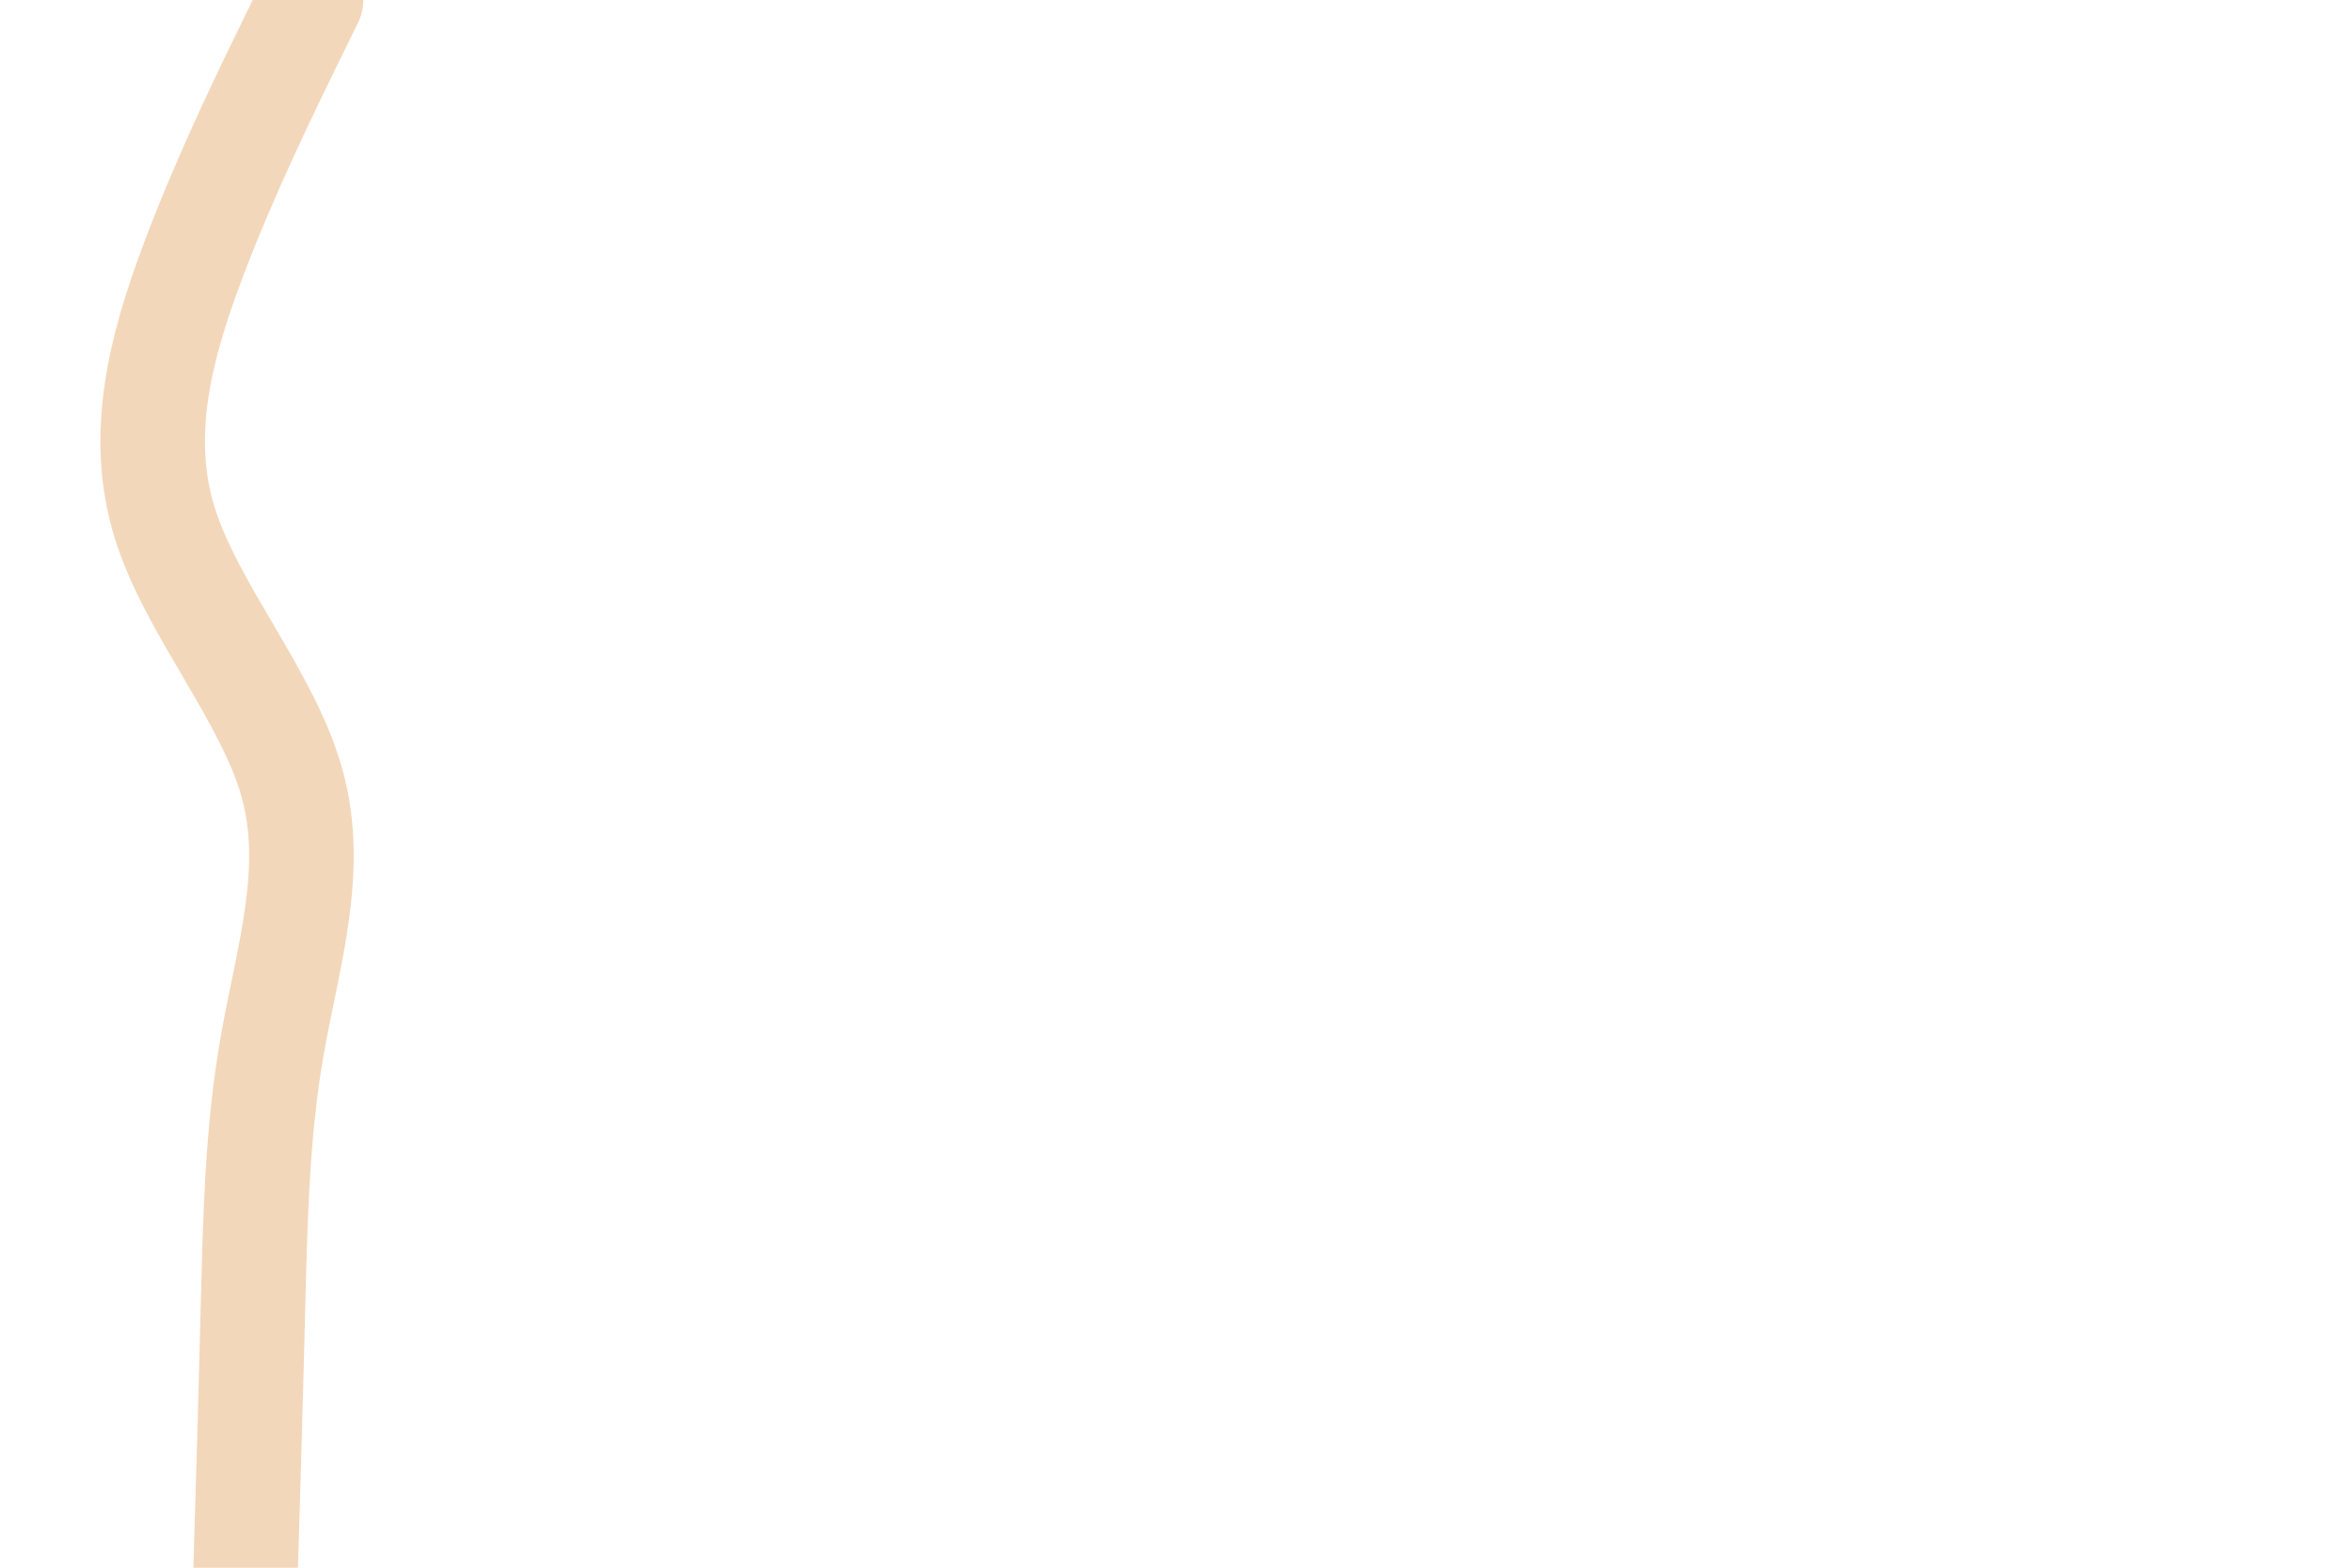 <svg id="visual" viewBox="0 0 900 600" width="900" height="600" xmlns="http://www.w3.org/2000/svg" xmlns:xlink="http://www.w3.org/1999/xlink" version="1.1"><path d="M119 0L110.8 16.7C102.7 33.3 86.3 66.7 73.8 100C61.3 133.3 52.7 166.7 63 200C73.3 233.3 102.7 266.7 111.8 300C121 333.3 110 366.7 104.2 400C98.3 433.3 97.7 466.7 96.8 500C96 533.3 95 566.7 94.5 583.3L94 600" fill="none" stroke-linecap="round" stroke-linejoin="miter" stroke="#f3d7ba" stroke-width="40"></path></svg>